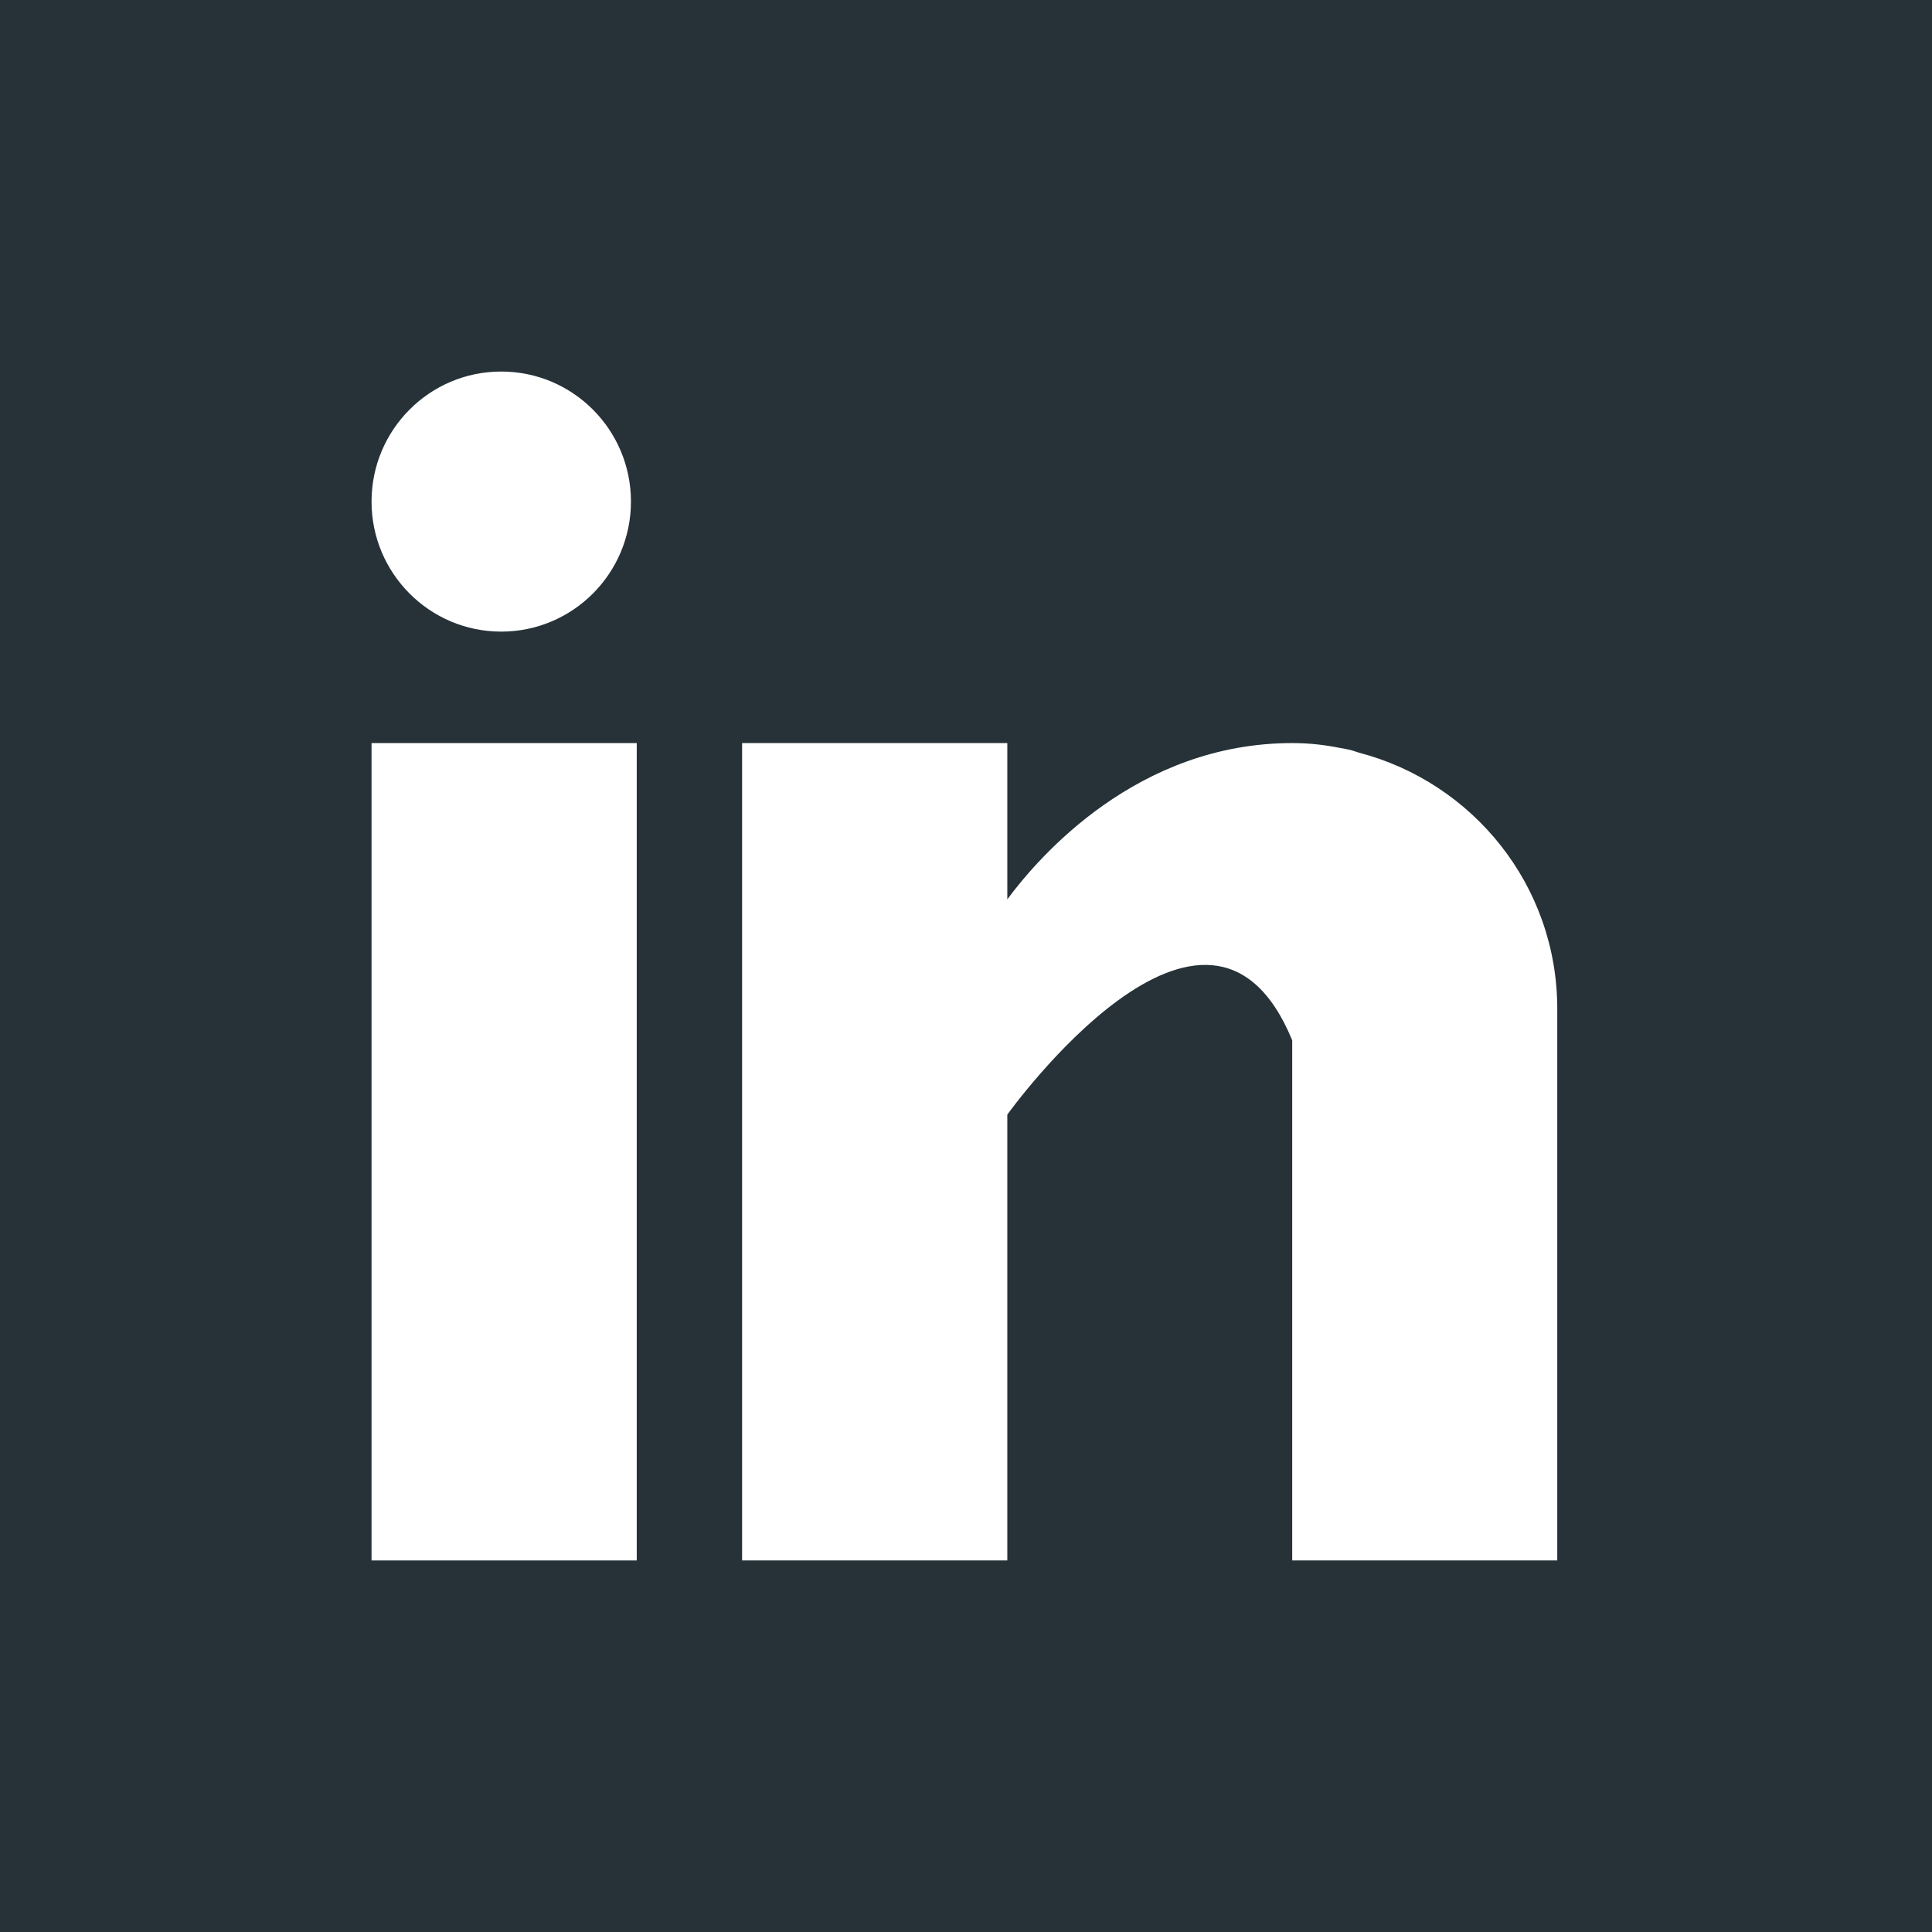 <svg width="26" height="26" viewBox="0 0 26 26" fill="none" xmlns="http://www.w3.org/2000/svg">
<rect width="26" height="26" fill="#263238"/>
<path d="M8.569 10H5V21H8.569V10Z" fill="white"/>
<path d="M18.288 10.129C18.25 10.117 18.215 10.104 18.175 10.093C18.127 10.082 18.079 10.073 18.03 10.065C17.84 10.027 17.633 10 17.39 10C15.31 10 13.99 11.517 13.556 12.103V10H9.987V21H13.556V15C13.556 15 16.252 11.234 17.39 14V21H20.957V13.577C20.957 11.915 19.822 10.53 18.288 10.129Z" fill="white"/>
<path d="M8.491 6.75C8.491 7.716 7.709 8.5 6.745 8.5C5.782 8.5 5 7.716 5 6.75C5 5.783 5.782 5 6.745 5C7.709 5 8.491 5.783 8.491 6.75Z" fill="white"/>
</svg>
